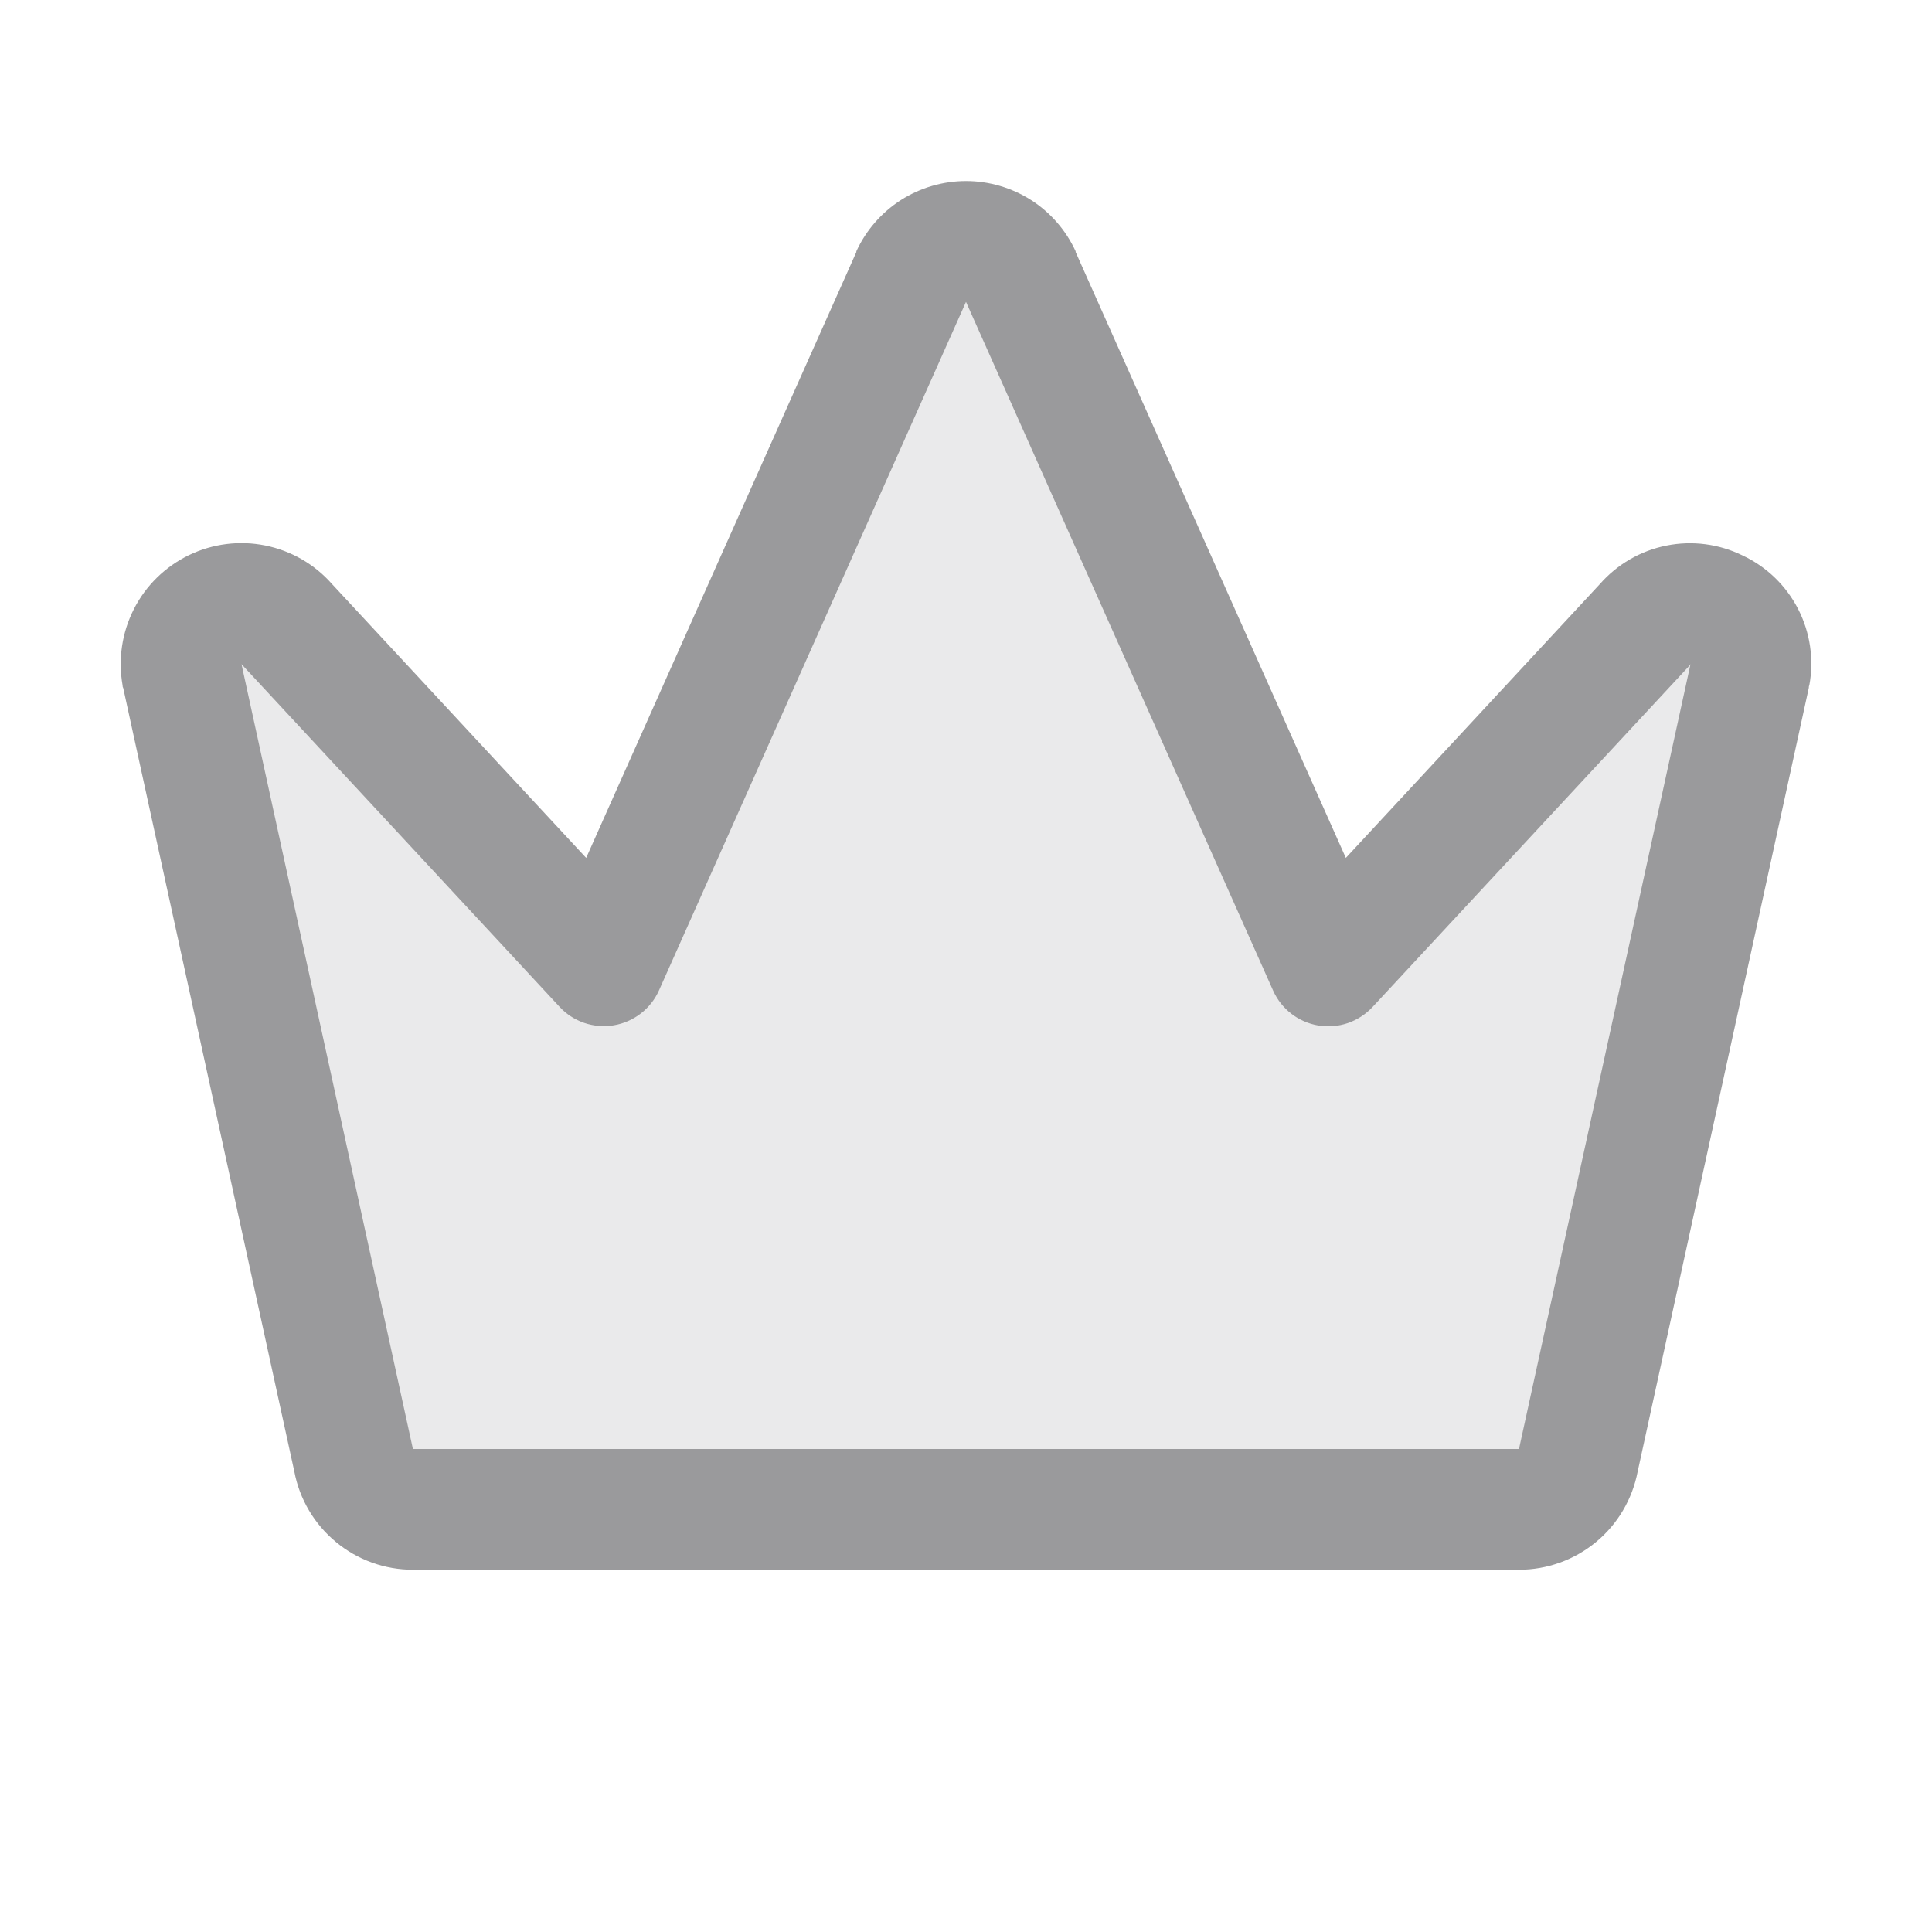 <svg width="20" height="20" viewBox="0 0 20 20" fill="none" xmlns="http://www.w3.org/2000/svg">
<path opacity="0.2" d="M18.115 6.986L16.341 15.111C16.316 15.256 16.24 15.387 16.127 15.481C16.015 15.576 15.873 15.627 15.726 15.627H4.274C4.127 15.627 3.985 15.576 3.872 15.481C3.76 15.387 3.684 15.256 3.658 15.111L1.885 6.986C1.862 6.852 1.883 6.714 1.946 6.594C2.008 6.473 2.108 6.376 2.23 6.317C2.353 6.258 2.491 6.241 2.624 6.268C2.758 6.295 2.878 6.364 2.969 6.466L6.25 10L9.433 2.863C9.483 2.755 9.563 2.663 9.663 2.599C9.764 2.535 9.881 2.501 10 2.501C10.119 2.501 10.236 2.535 10.336 2.599C10.437 2.663 10.517 2.755 10.567 2.863L13.75 10L17.031 6.466C17.121 6.364 17.242 6.295 17.375 6.268C17.508 6.241 17.647 6.258 17.769 6.317C17.892 6.376 17.992 6.473 18.054 6.594C18.116 6.714 18.138 6.852 18.115 6.986Z" fill="#9A9A9C"/>
<path d="M18.039 5.75C17.794 5.63 17.517 5.594 17.25 5.648C16.983 5.701 16.742 5.841 16.562 6.046L13.932 8.881L11.135 2.609C11.135 2.606 11.135 2.603 11.135 2.601C11.035 2.384 10.875 2.2 10.674 2.071C10.473 1.943 10.239 1.874 10 1.874C9.761 1.874 9.527 1.943 9.326 2.071C9.125 2.2 8.965 2.384 8.865 2.601C8.865 2.603 8.865 2.606 8.865 2.609L6.068 8.881L3.437 6.046C3.257 5.841 3.014 5.701 2.747 5.647C2.479 5.593 2.201 5.628 1.955 5.747C1.71 5.866 1.509 6.062 1.386 6.305C1.262 6.549 1.221 6.826 1.269 7.095C1.269 7.103 1.269 7.111 1.275 7.12L3.047 15.234C3.101 15.52 3.254 15.778 3.478 15.963C3.702 16.149 3.984 16.25 4.275 16.25H15.726C16.016 16.25 16.298 16.148 16.522 15.963C16.746 15.778 16.898 15.52 16.953 15.234L18.725 7.12C18.725 7.111 18.725 7.103 18.73 7.095C18.78 6.826 18.739 6.548 18.614 6.304C18.489 6.061 18.287 5.866 18.039 5.75ZM15.73 14.975L15.726 15H4.274L4.269 14.975L2.5 6.875L2.511 6.887L5.792 10.422C5.862 10.498 5.95 10.555 6.048 10.589C6.146 10.622 6.251 10.631 6.353 10.614C6.455 10.597 6.551 10.555 6.633 10.492C6.715 10.429 6.78 10.346 6.822 10.252L10 3.125L13.179 10.254C13.221 10.348 13.286 10.431 13.368 10.494C13.449 10.557 13.546 10.599 13.648 10.616C13.75 10.633 13.854 10.624 13.952 10.591C14.05 10.557 14.138 10.5 14.209 10.424L17.49 6.89L17.5 6.875L15.73 14.975Z" fill="#9A9A9C"/>
</svg>
